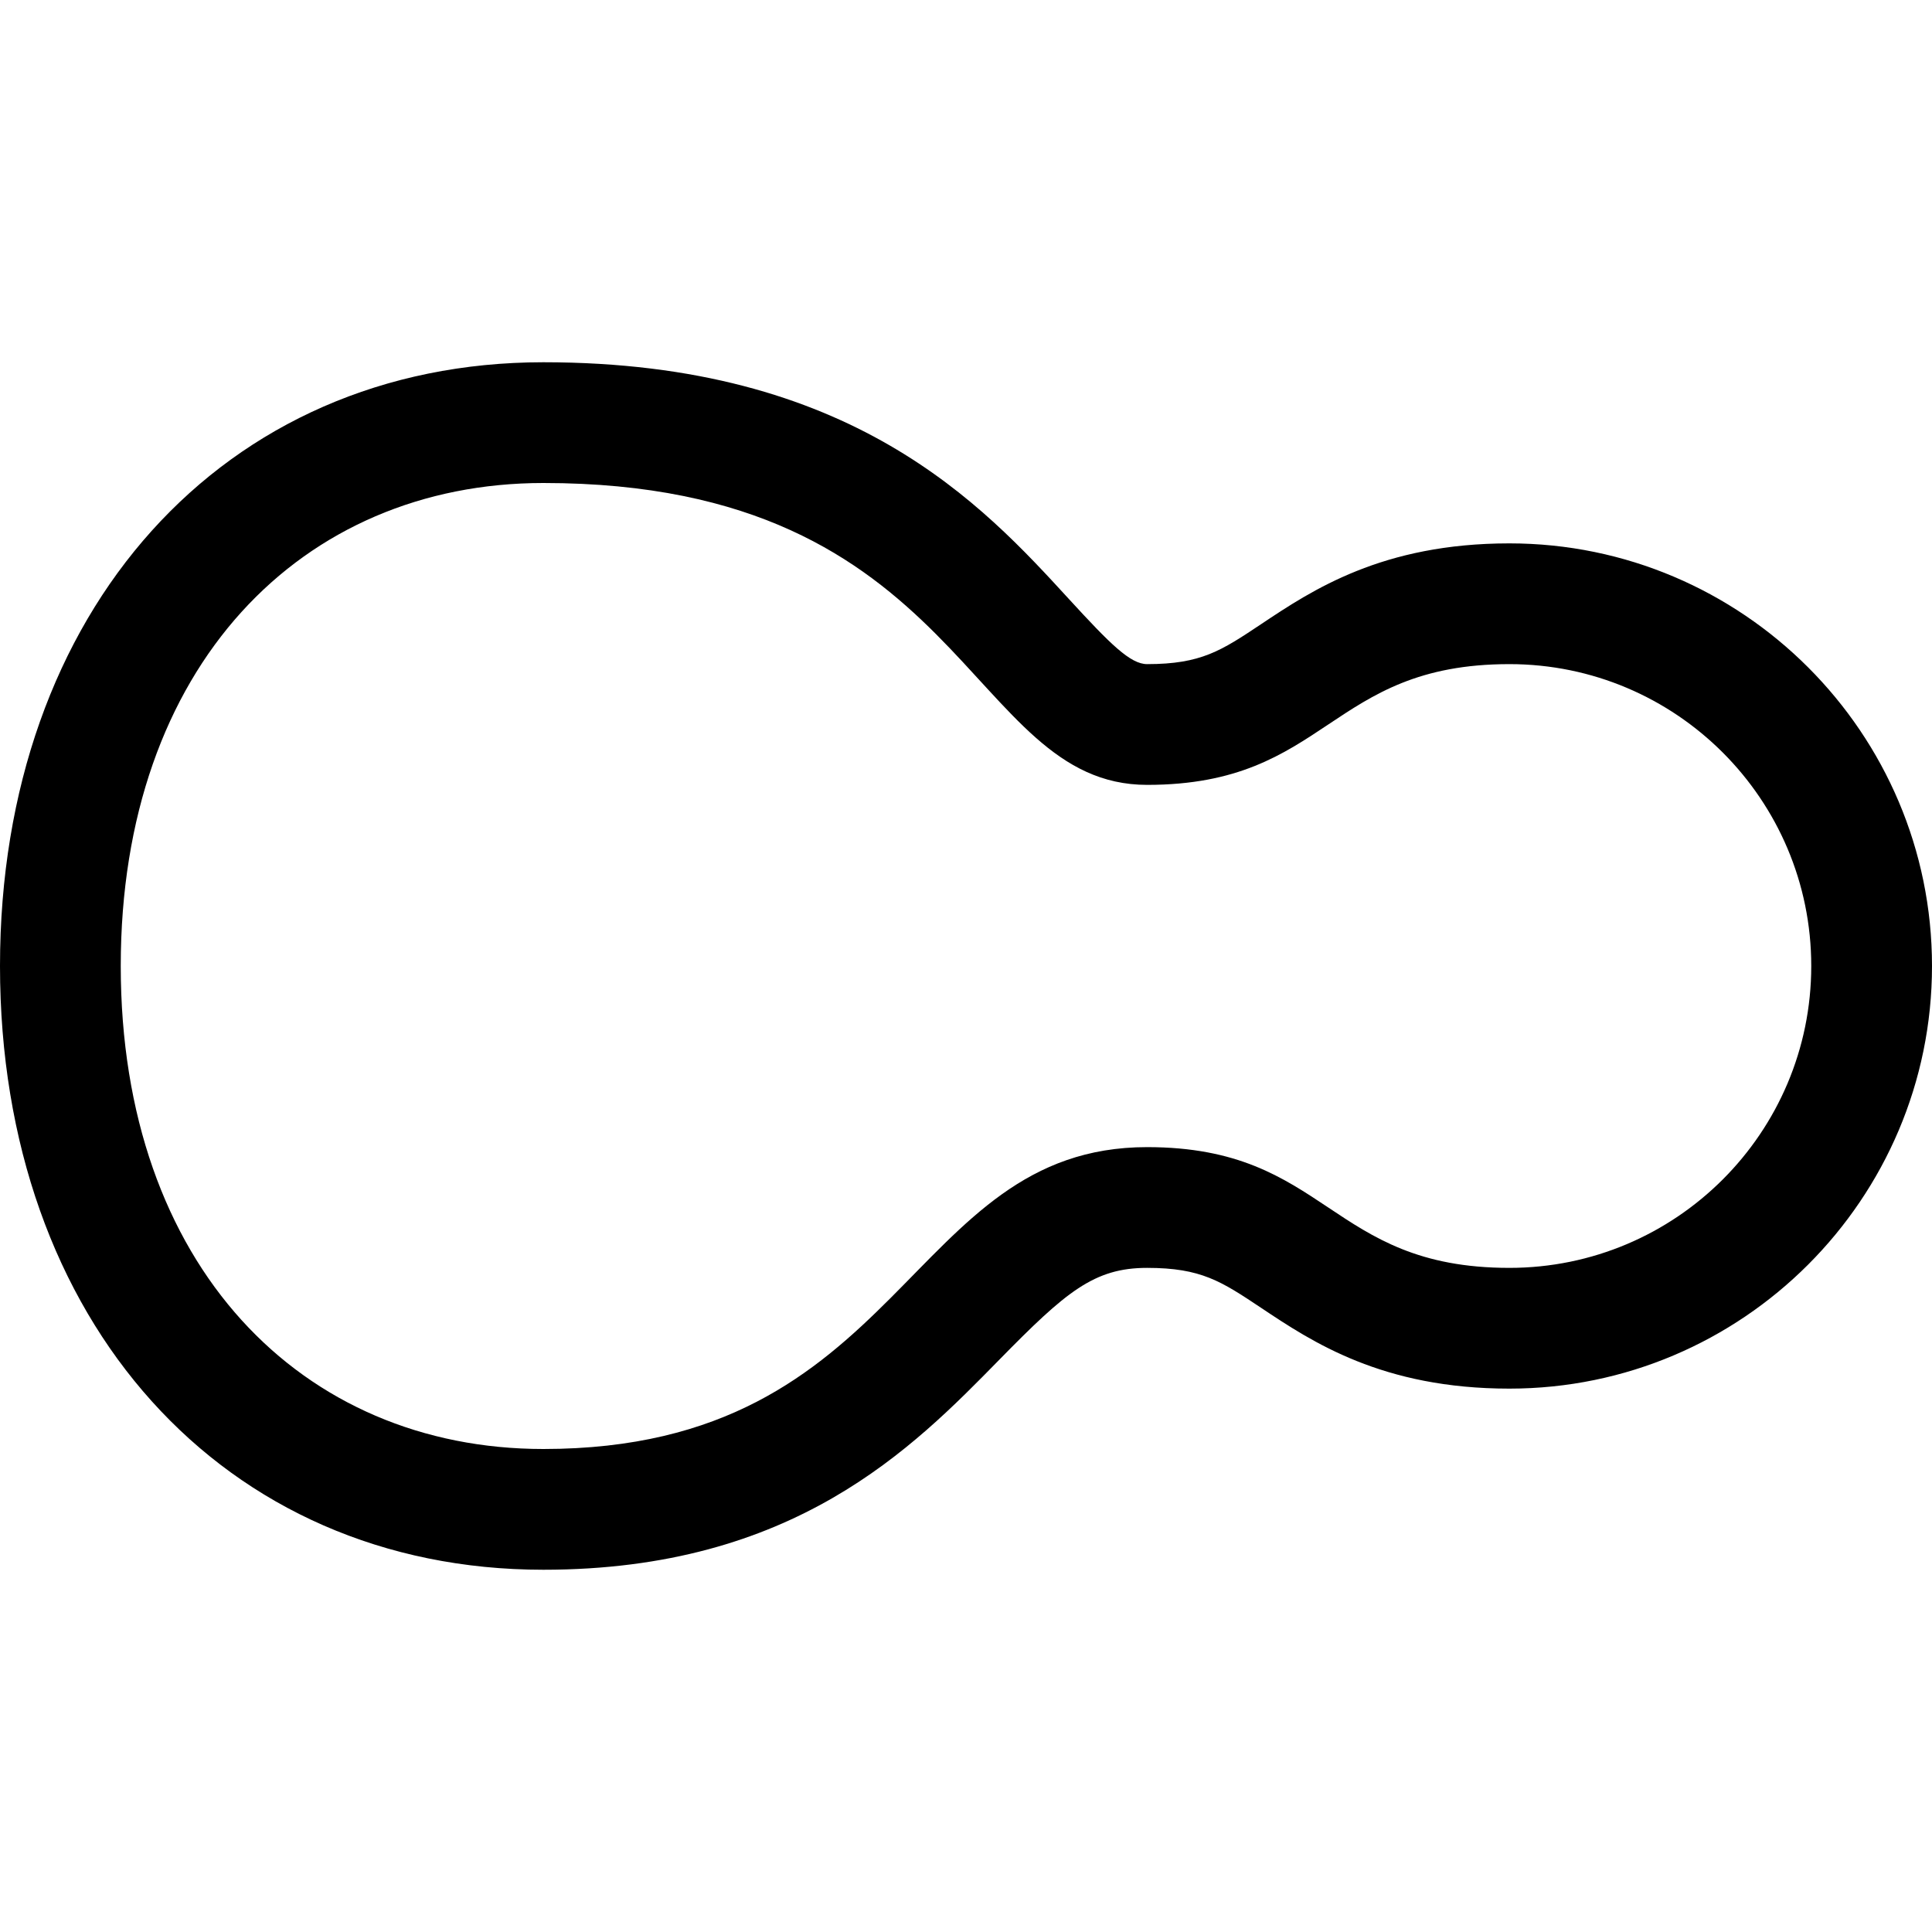 <?xml version="1.0" encoding="utf-8"?>
<!-- Generator: Adobe Illustrator 16.0.0, SVG Export Plug-In . SVG Version: 6.00 Build 0)  -->
<!DOCTYPE svg PUBLIC "-//W3C//DTD SVG 1.1//EN" "http://www.w3.org/Graphics/SVG/1.1/DTD/svg11.dtd">
<svg version="1.1" id="Capa_1" xmlns="http://www.w3.org/2000/svg" xmlns:xlink="http://www.w3.org/1999/xlink" x="0px" y="0px"
	 width="32px" height="32px" viewBox="0 0 32 32" enable-background="new 0 0 32 32" xml:space="preserve">
<path d="M9,8c7,0,7,5,10,5s3-2,6-2c2.76,0,5,2.24,5,5s-2.24,5-5,5c-3,0-3-2-6-2c-4,0-4,5-10,5c-4,0-7-3.03-7-8C2,11.03,5,8,9,8 M9,6
	c-5.299,0-9,4.112-9,10s3.701,10,9,10c4.144,0,6.113-2.01,7.551-3.478C17.656,21.395,18.121,21,19,21
	c0.895,0,1.228,0.222,1.891,0.664C21.736,22.228,22.895,23,25,23c3.859,0,7-3.141,7-7c0-3.86-3.141-7-7-7
	c-2.105,0-3.264,0.772-4.109,1.336C20.228,10.778,19.895,11,19,11c-0.278,0-0.608-0.329-1.297-1.08C16.272,8.359,14.11,6,9,6L9,6z"
	/>
</svg>
